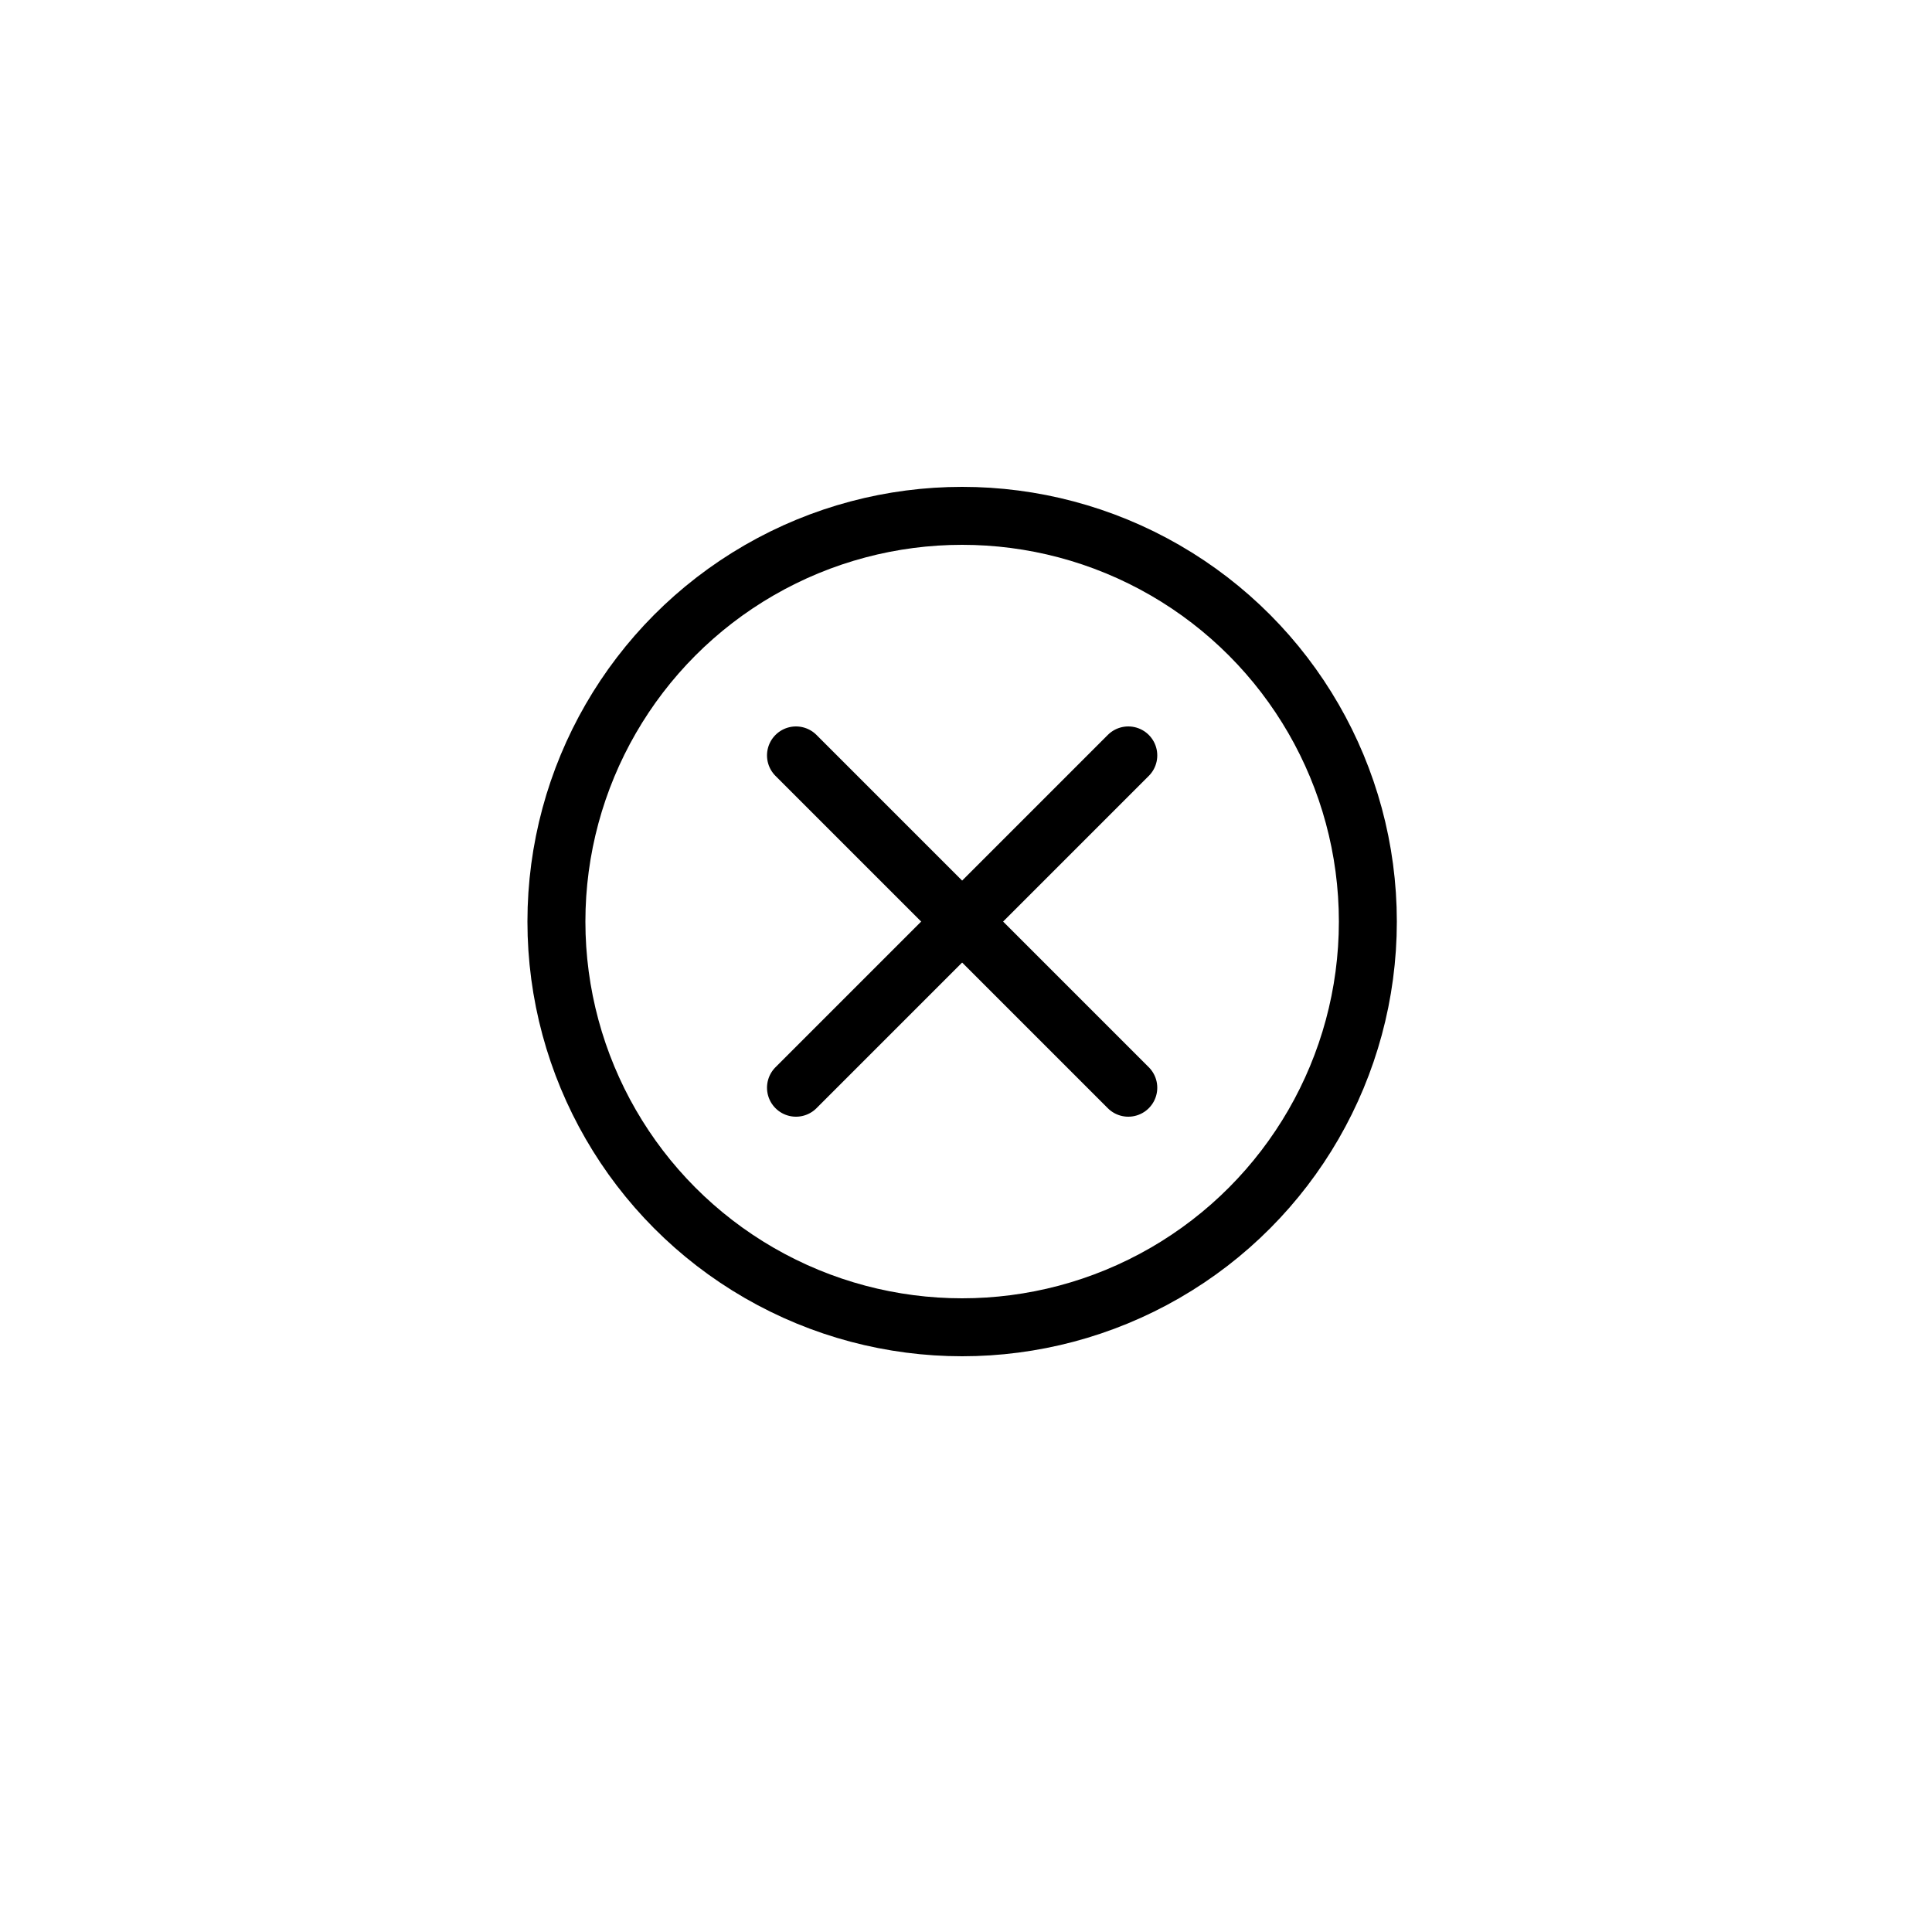 <?xml version="1.0" encoding="utf-8"?>
<!-- Generator: Adobe Illustrator 19.0.0, SVG Export Plug-In . SVG Version: 6.00 Build 0)  -->
<svg version="1.1" id="Layer_1" xmlns="http://www.w3.org/2000/svg" xmlns:xlink="http://www.w3.org/1999/xlink" x="0px" y="0px"
	 viewBox="-399 100.5 100 100" style="enable-background:new -399 100.5 100 100;" xml:space="preserve">
<style type="text/css">
	.st0{fill:none;stroke:#000000;stroke-width:3;stroke-linecap:round;stroke-linejoin:round;}
</style>
<title>close-circle</title>
<g>
	<line class="st0" x1="-340.6" y1="139.6" x2="-357.8" y2="156.8"/>
	<line class="st0" x1="-340.6" y1="156.8" x2="-357.8" y2="139.6"/>
	<circle class="st0" cx="-349.2" cy="148.2" r="21"/>
</g>
</svg>
